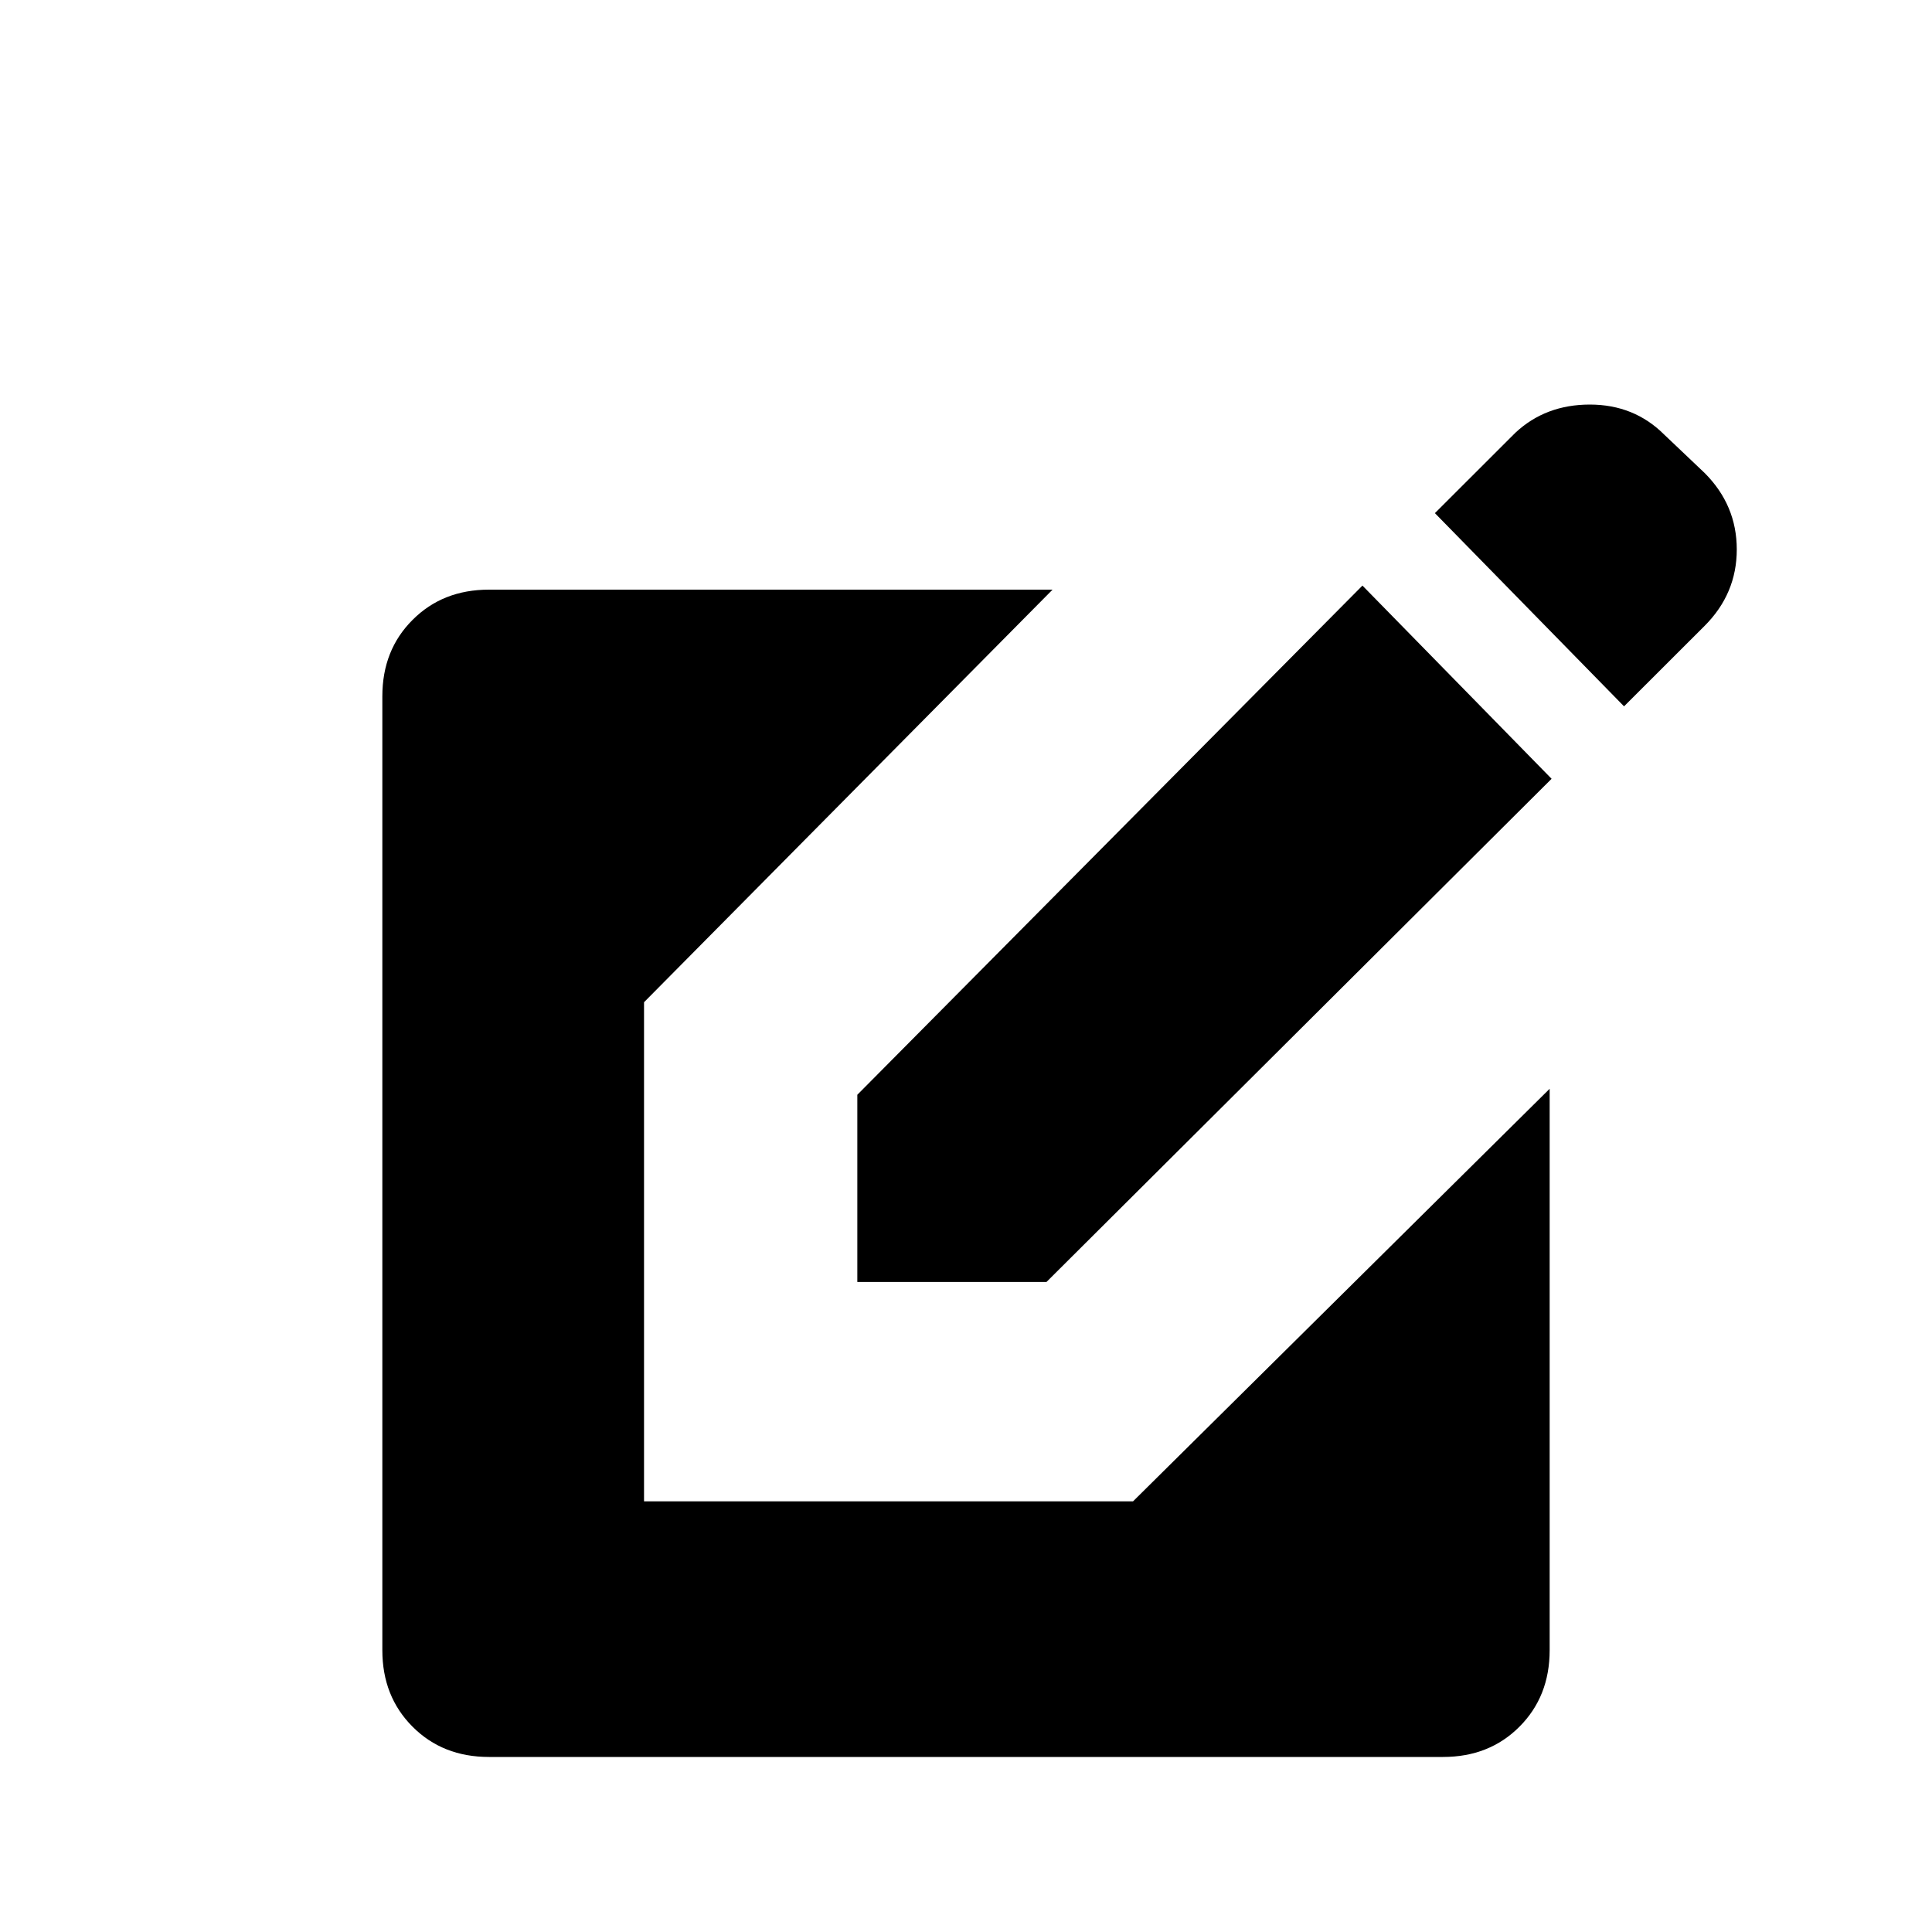<svg xmlns="http://www.w3.org/2000/svg" height="20" width="20"><path d="M5.062 18.188q-.479 0-.791-.313-.313-.313-.313-.792V7.208q0-.479.313-.791.312-.313.791-.313h5.834l-4.229 4.271v5.167h5.062l4.313-4.271v5.812q0 .479-.313.792-.312.313-.791.313Zm3.813-4.917v-1.938l5.229-5.271 1.958 2-5.229 5.209Zm7.937-5.959-1.958-2 .834-.833q.312-.291.77-.291.459 0 .771.312l.417.396q.333.333.333.792 0 .458-.333.791Z"/></svg>
